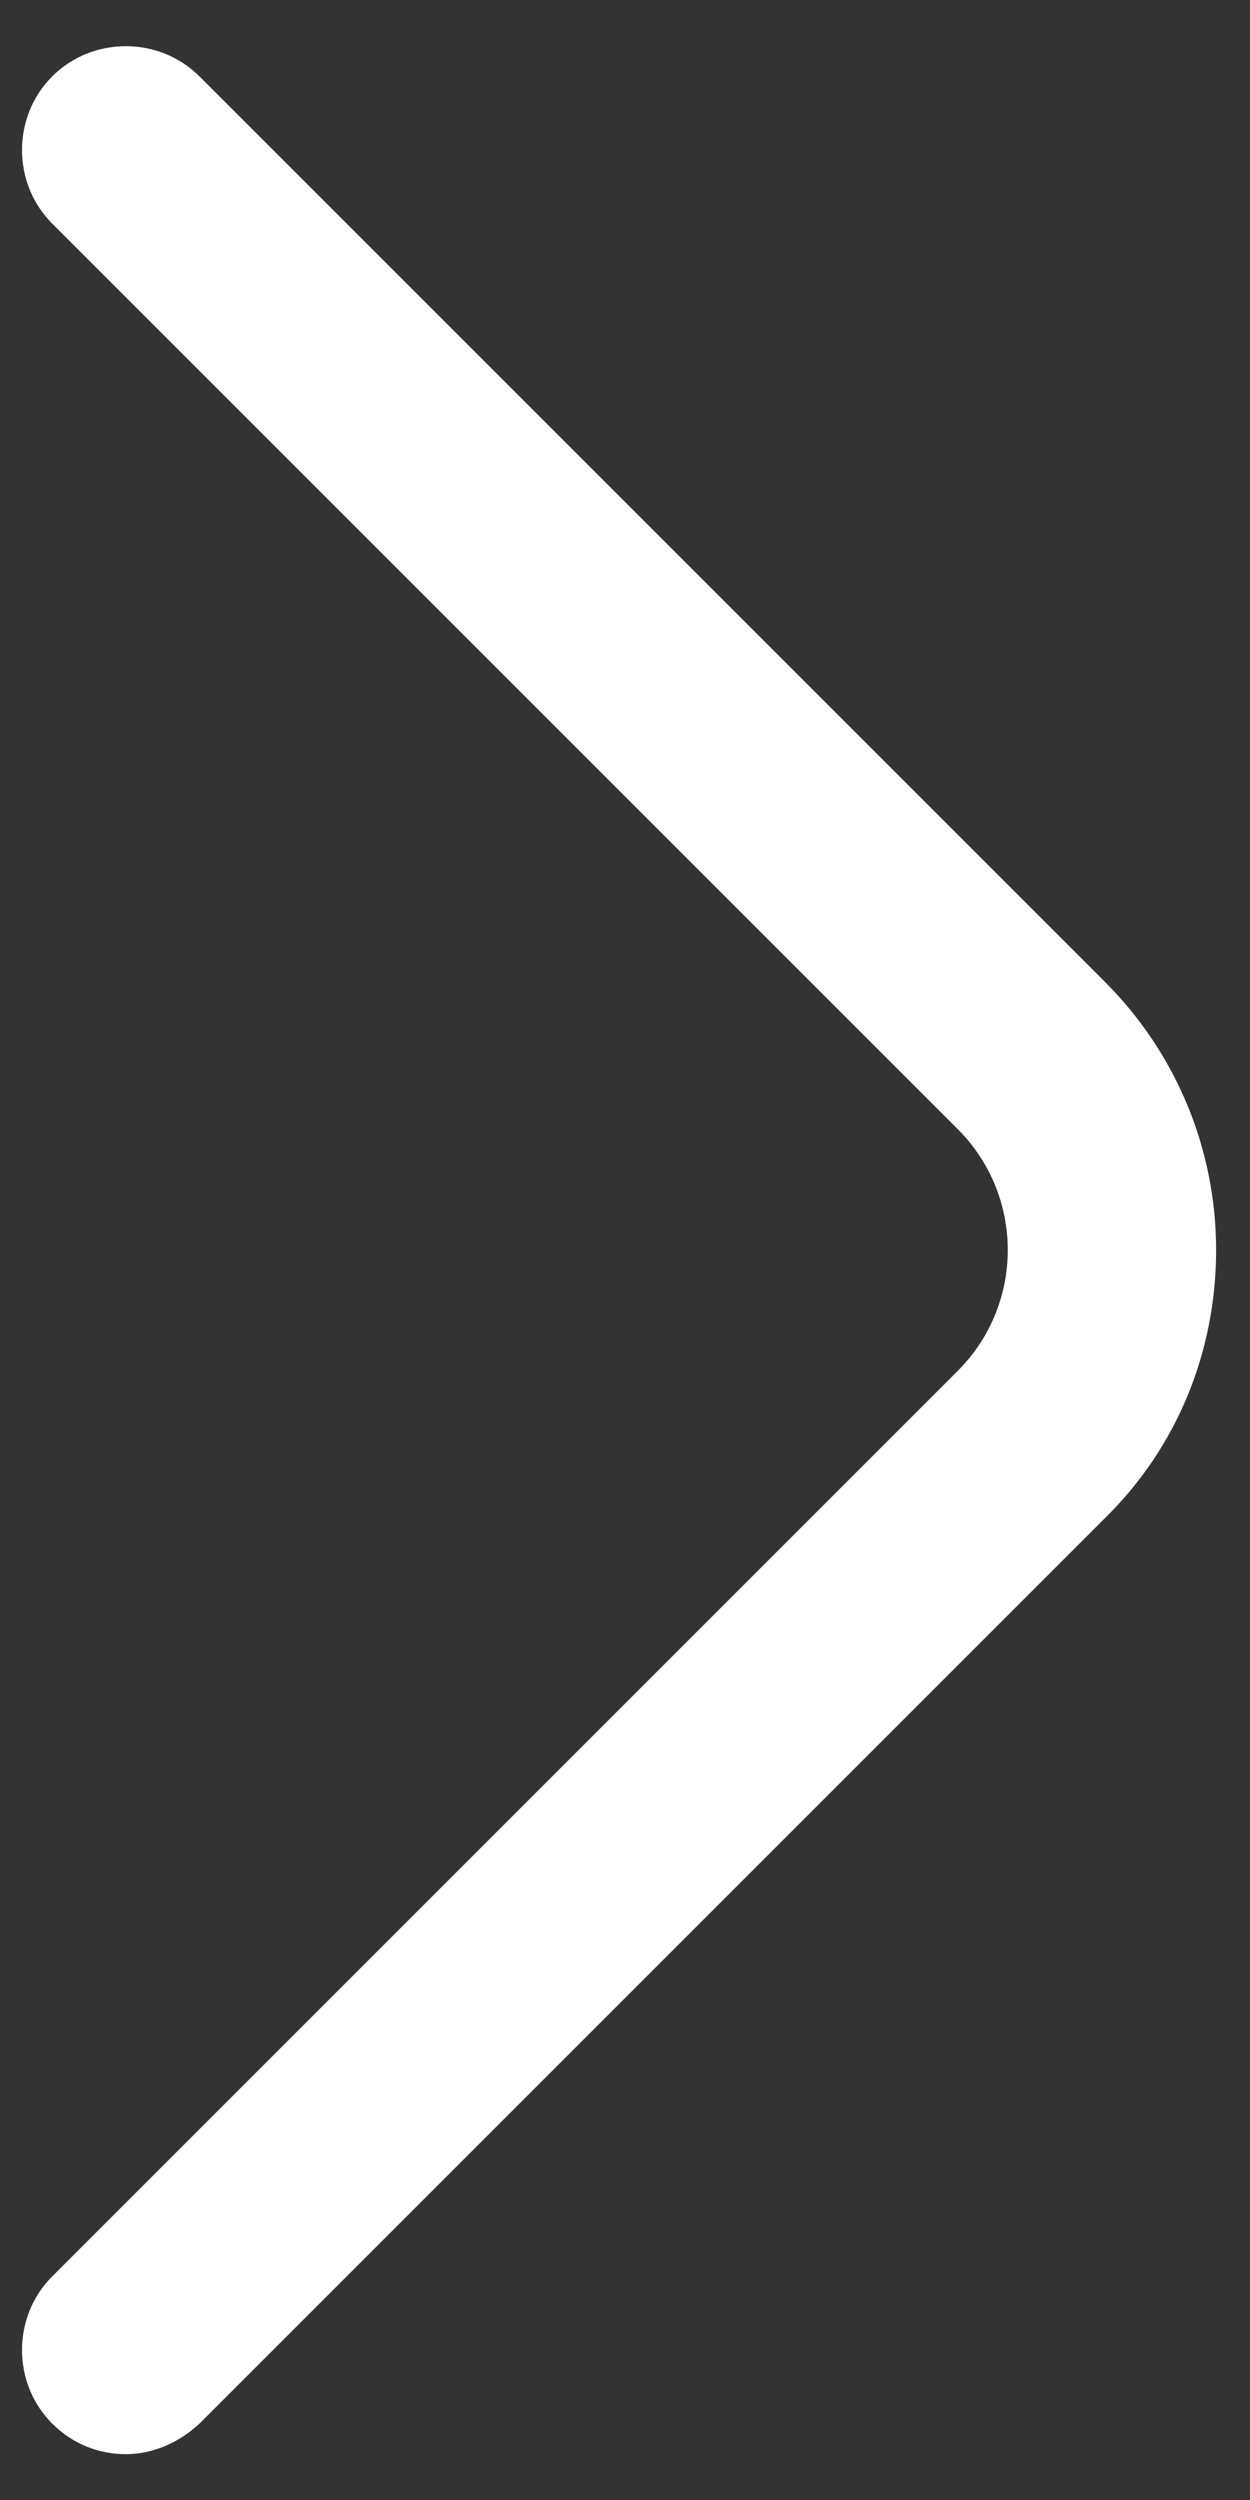 <svg width="9" height="18" viewBox="0 0 9 18" fill="none" xmlns="http://www.w3.org/2000/svg">
<rect x="0" y="0" width="9" height="18" fill="#333333" stroke="none"/>
<path d="M0.906 17.67C0.716 17.67 0.526 17.6 0.376 17.45C0.086 17.16 0.086 16.68 0.376 16.39L6.896 9.87C7.376 9.39 7.376 8.61 6.896 8.13L0.376 1.61C0.086 1.32 0.086 0.84 0.376 0.55C0.666 0.26 1.146 0.26 1.436 0.55L7.956 7.07C8.466 7.58 8.756 8.27 8.756 9C8.756 9.73 8.476 10.42 7.956 10.93L1.436 17.45C1.286 17.59 1.096 17.67 0.906 17.67Z" fill="white"/>
</svg>

